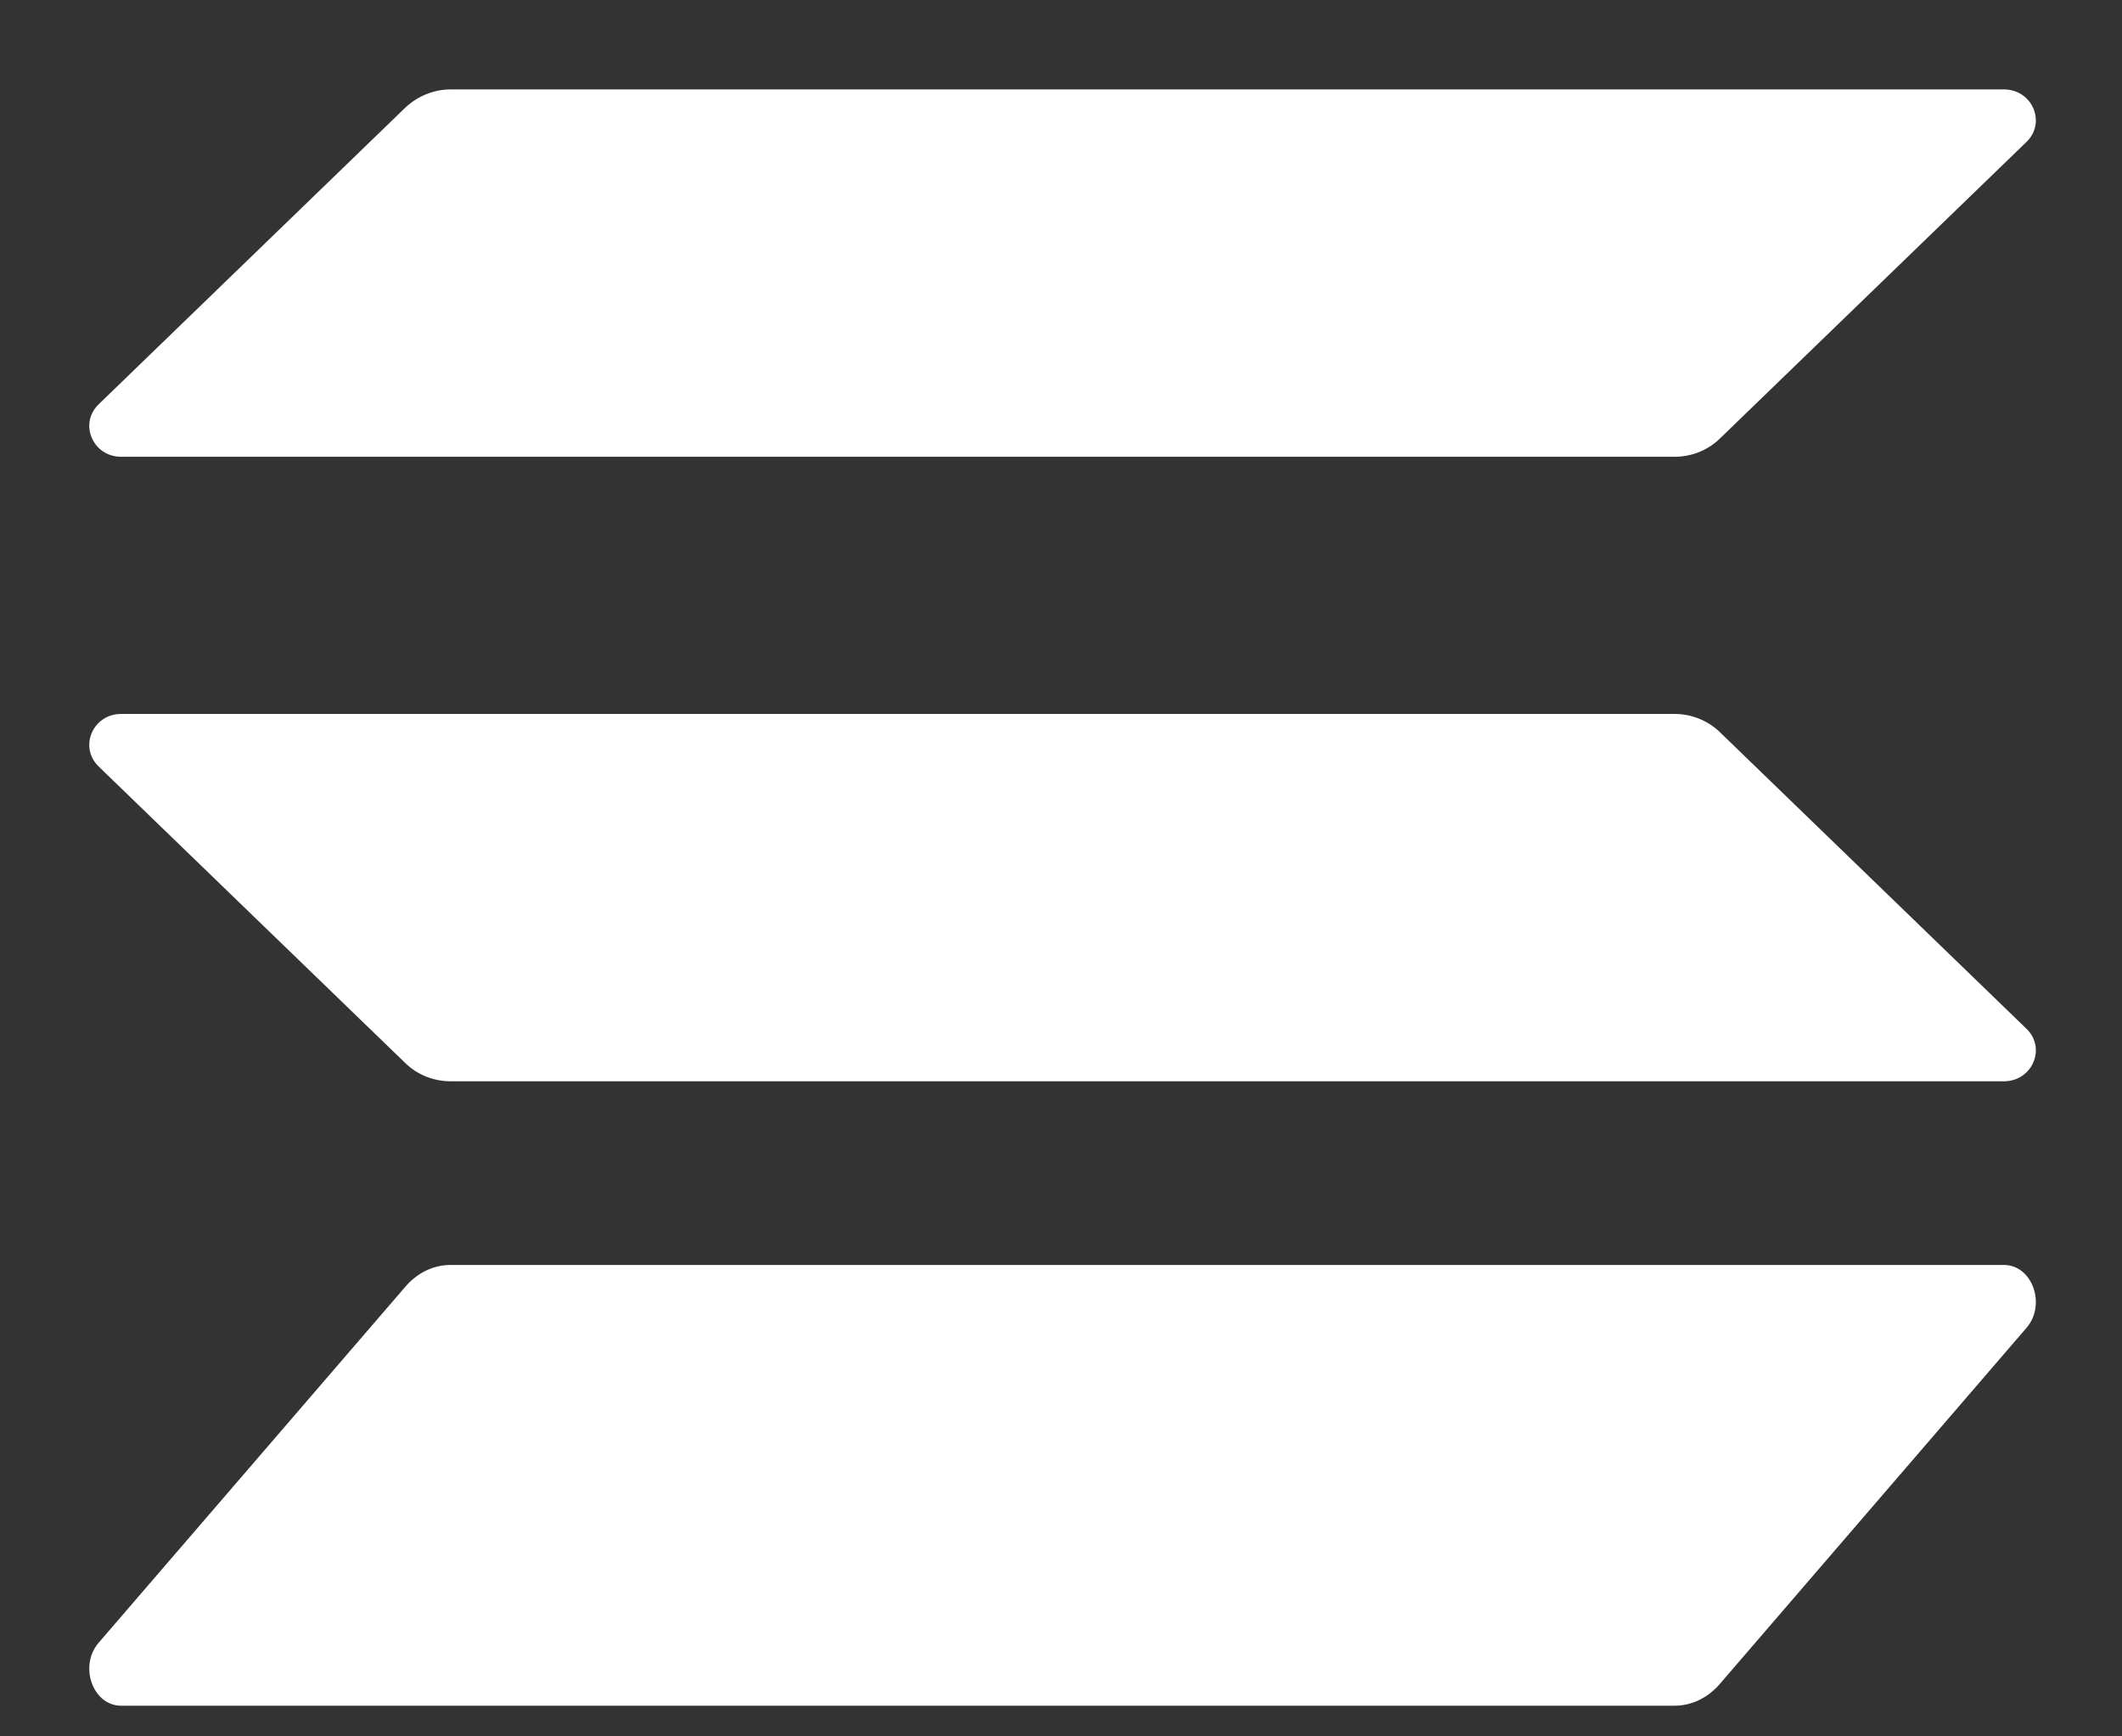 <svg width="22" height="18" viewBox="0 0 22 18" fill="none" xmlns="http://www.w3.org/2000/svg">
<rect x="0" y="0" width="22" height="18" fill="#333333" stroke="none"/>
<path d="M4.204 13.337C4.326 13.195 4.493 13.113 4.671 13.113H20.776C21.07 13.113 21.218 13.525 21.009 13.766L17.828 17.459C17.706 17.6 17.539 17.682 17.361 17.682H1.256C0.962 17.682 0.815 17.27 1.023 17.029L4.204 13.337Z" fill="white"/>
<path d="M4.204 1.114C4.331 0.996 4.498 0.927 4.671 0.927H20.776C21.07 0.927 21.218 1.271 21.009 1.472L17.828 4.549C17.706 4.667 17.539 4.735 17.361 4.735H1.256C0.962 4.735 0.815 4.392 1.023 4.191L4.204 1.114Z" fill="white"/>
<path d="M17.828 7.587C17.706 7.47 17.539 7.401 17.361 7.401H1.256C0.962 7.401 0.815 7.744 1.023 7.946L4.204 11.022C4.326 11.14 4.493 11.209 4.671 11.209H20.776C21.07 11.209 21.218 10.865 21.009 10.664L17.828 7.587Z" fill="white"/>
</svg>

